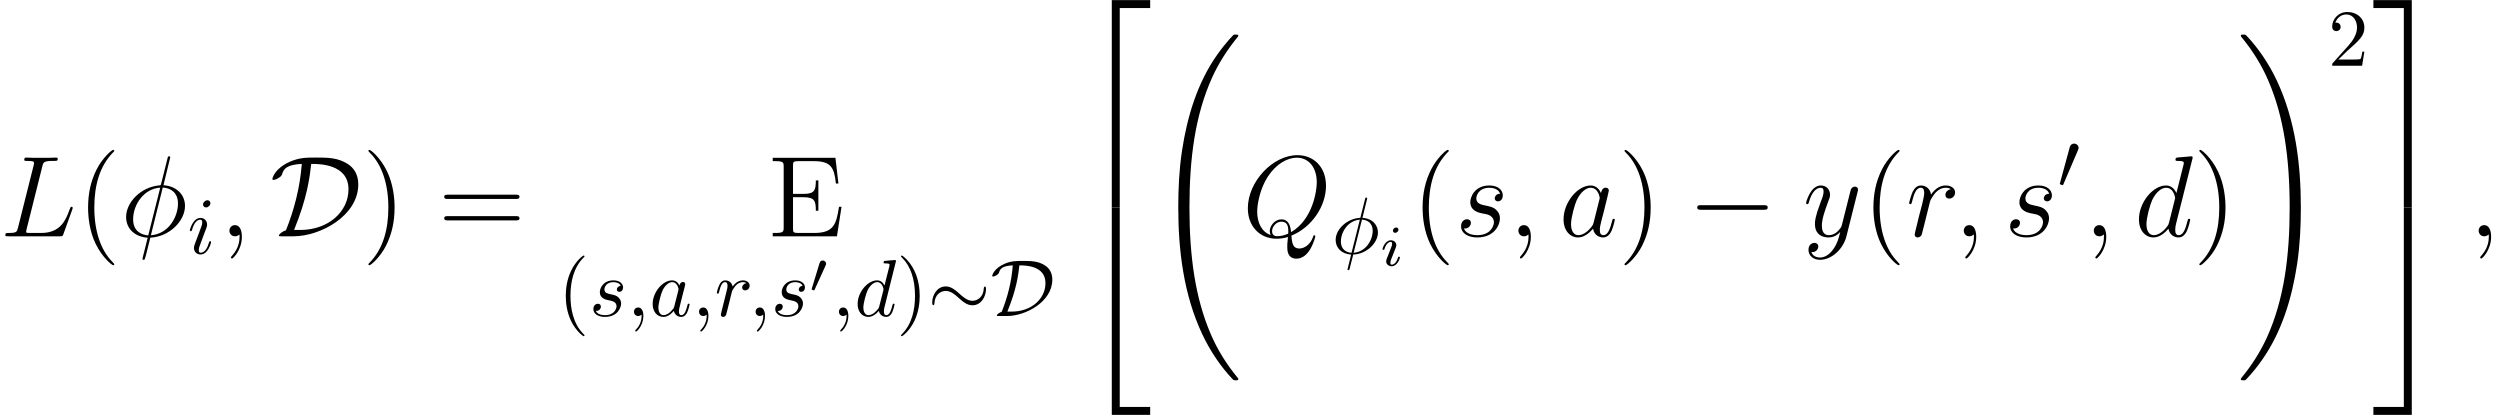 <?xml version='1.0' encoding='UTF-8'?>
<!-- This file was generated by dvisvgm 2.8.1 -->
<svg version='1.1' xmlns='http://www.w3.org/2000/svg' xmlns:xlink='http://www.w3.org/1999/xlink' width='302.504pt' height='50.212pt' viewBox='82.748 24.907 302.504 50.212'>
<defs>
<path id='g8-105' d='M2.26-4.359C2.26-4.47 2.176-4.624 1.981-4.624C1.792-4.624 1.59-4.442 1.59-4.24C1.59-4.122 1.681-3.975 1.869-3.975C2.071-3.975 2.26-4.17 2.26-4.359ZM.837-.816C.809-.725 .774-.642 .774-.523C.774-.195 1.053 .07 1.437 .07C2.134 .07 2.441-.893 2.441-.997C2.441-1.088 2.35-1.088 2.329-1.088C2.232-1.088 2.225-1.046 2.197-.969C2.036-.411 1.73-.126 1.458-.126C1.318-.126 1.283-.216 1.283-.37C1.283-.53 1.332-.663 1.395-.816C1.465-1.004 1.541-1.193 1.618-1.374C1.681-1.541 1.932-2.176 1.96-2.26C1.981-2.329 2.001-2.413 2.001-2.483C2.001-2.81 1.723-3.075 1.339-3.075C.649-3.075 .328-2.127 .328-2.008C.328-1.918 .425-1.918 .446-1.918C.544-1.918 .551-1.953 .572-2.029C.753-2.629 1.06-2.88 1.318-2.88C1.43-2.88 1.492-2.824 1.492-2.636C1.492-2.476 1.451-2.371 1.276-1.939L.837-.816Z'/>
<path id='g0-32' d='M10.558 41.132C10.558 41.09 10.558 41.062 10.475 40.964C9.136 39.346 8.02 37.561 7.197 35.622C5.37 31.354 4.645 26.361 4.645 20.364C4.645 14.422 5.328 9.205 7.392 4.631C8.201 2.859 9.261 1.213 10.503-.293C10.531-.335 10.558-.363 10.558-.418C10.558-.558 10.461-.558 10.252-.558S10.014-.558 9.987-.53C9.973-.516 9.108 .321 8.02 1.855C5.593 5.286 4.366 9.387 3.738 13.543C3.403 15.789 3.292 18.076 3.292 20.35C3.292 25.566 3.947 30.894 6.179 35.664C7.169 37.784 8.494 39.695 9.875 41.146C10 41.257 10.014 41.271 10.252 41.271C10.461 41.271 10.558 41.271 10.558 41.132Z'/>
<path id='g0-33' d='M7.741 20.364C7.741 15.147 7.085 9.819 4.854 5.049C3.864 2.929 2.538 1.018 1.158-.432C1.032-.544 1.018-.558 .781-.558C.586-.558 .474-.558 .474-.418C.474-.363 .53-.293 .558-.251C1.897 1.367 3.013 3.152 3.836 5.091C5.663 9.359 6.388 14.352 6.388 20.35C6.388 26.291 5.705 31.508 3.64 36.083C2.831 37.854 1.771 39.5 .53 41.006C.516 41.034 .474 41.09 .474 41.132C.474 41.271 .586 41.271 .781 41.271C.99 41.271 1.018 41.271 1.046 41.243C1.06 41.229 1.925 40.393 3.013 38.858C5.44 35.427 6.667 31.327 7.295 27.17C7.629 24.925 7.741 22.637 7.741 20.364Z'/>
<path id='g0-50' d='M4.547 24.548H5.509V.418H9.192V-.544H4.547V24.548Z'/>
<path id='g0-51' d='M3.78 24.548H4.742V-.544H.098V.418H3.78V24.548Z'/>
<path id='g0-52' d='M4.547 24.534H9.192V23.572H5.509V-.558H4.547V24.534Z'/>
<path id='g0-53' d='M3.78 23.572H.098V24.534H4.742V-.558H3.78V23.572Z'/>
<path id='g7-48' d='M2.022-3.292C2.078-3.41 2.085-3.466 2.085-3.515C2.085-3.731 1.89-3.898 1.674-3.898C1.409-3.898 1.325-3.682 1.29-3.571L.37-.551C.363-.537 .335-.446 .335-.439C.335-.356 .551-.286 .607-.286C.656-.286 .663-.3 .711-.404L2.022-3.292Z'/>
<path id='g1-0' d='M6.434-2.246C6.6-2.246 6.776-2.246 6.776-2.441S6.6-2.636 6.434-2.636H1.152C.986-2.636 .81-2.636 .81-2.441S.986-2.246 1.152-2.246H6.434Z'/>
<path id='g1-24' d='M7.049-3.261C7.049-3.476 6.991-3.573 6.912-3.573C6.864-3.573 6.786-3.505 6.776-3.32C6.737-2.382 6.092-1.845 5.409-1.845C4.794-1.845 4.325-2.265 3.847-2.685C3.349-3.134 2.841-3.583 2.177-3.583C1.113-3.583 .537-2.509 .537-1.621C.537-1.308 .664-1.308 .674-1.308C.781-1.308 .81-1.504 .81-1.533C.849-2.607 1.582-3.036 2.177-3.036C2.792-3.036 3.261-2.617 3.739-2.197C4.237-1.748 4.745-1.299 5.409-1.299C6.473-1.299 7.049-2.372 7.049-3.261Z'/>
<path id='g1-48' d='M2.47-4.638C2.519-4.755 2.558-4.843 2.558-4.94C2.558-5.223 2.304-5.458 2.001-5.458C1.728-5.458 1.552-5.272 1.484-5.018L.322-.752C.322-.732 .283-.625 .283-.615C.283-.508 .537-.439 .615-.439C.674-.439 .683-.469 .742-.596L2.47-4.638Z'/>
<path id='g1-68' d='M1.992 0C4.267 0 7.479-1.738 7.479-4.403C7.479-5.272 7.069-5.819 6.59-6.122C5.751-6.668 4.852-6.668 3.925-6.668C3.085-6.668 2.509-6.668 1.689-6.317C.391-5.741 .205-4.93 .205-4.852C.205-4.794 .244-4.774 .303-4.774C.459-4.774 .683-4.911 .762-4.96C.967-5.096 .996-5.155 1.054-5.341C1.191-5.731 1.465-6.073 2.695-6.131C2.538-4.091 2.041-2.226 1.357-.517C.996-.391 .762-.166 .762-.068C.762-.01 .771 0 .986 0H1.992ZM2.041-.537C3.154-3.261 3.359-4.96 3.495-6.131C4.149-6.131 6.649-6.131 6.649-3.983C6.649-2.07 4.93-.537 2.568-.537H2.041Z'/>
<path id='g5-40' d='M3.232 2.343C3.232 2.314 3.232 2.294 3.066 2.128C1.845 .898 1.533-.947 1.533-2.441C1.533-4.14 1.904-5.838 3.105-7.059C3.232-7.176 3.232-7.196 3.232-7.225C3.232-7.293 3.193-7.323 3.134-7.323C3.036-7.323 2.158-6.659 1.582-5.419C1.084-4.345 .967-3.261 .967-2.441C.967-1.679 1.074-.498 1.611 .605C2.197 1.806 3.036 2.441 3.134 2.441C3.193 2.441 3.232 2.412 3.232 2.343Z'/>
<path id='g5-41' d='M2.822-2.441C2.822-3.202 2.714-4.384 2.177-5.487C1.591-6.688 .752-7.323 .654-7.323C.596-7.323 .557-7.283 .557-7.225C.557-7.196 .557-7.176 .742-7C1.699-6.034 2.255-4.481 2.255-2.441C2.255-.771 1.894 .947 .683 2.177C.557 2.294 .557 2.314 .557 2.343C.557 2.402 .596 2.441 .654 2.441C.752 2.441 1.63 1.777 2.207 .537C2.704-.537 2.822-1.621 2.822-2.441Z'/>
<path id='g5-50' d='M1.24-.752L2.275-1.757C3.798-3.105 4.384-3.632 4.384-4.608C4.384-5.721 3.505-6.502 2.314-6.502C1.211-6.502 .488-5.604 .488-4.735C.488-4.188 .976-4.188 1.006-4.188C1.172-4.188 1.513-4.306 1.513-4.706C1.513-4.96 1.338-5.214 .996-5.214C.918-5.214 .898-5.214 .869-5.204C1.093-5.838 1.621-6.2 2.187-6.2C3.075-6.2 3.495-5.409 3.495-4.608C3.495-3.827 3.007-3.056 2.47-2.451L.596-.361C.488-.254 .488-.234 .488 0H4.11L4.384-1.699H4.14C4.091-1.406 4.022-.976 3.925-.83C3.857-.752 3.212-.752 2.997-.752H1.24Z'/>
<use id='g2-0' xlink:href='#g1-0' transform='scale(1.429)'/>
<use id='g2-68' xlink:href='#g1-68' transform='scale(1.429)'/>
<path id='g3-30' d='M4.267-6.541C4.267-6.561 4.296-6.668 4.296-6.678S4.296-6.776 4.179-6.776C4.081-6.776 4.071-6.746 4.032-6.58L3.466-4.325C1.914-4.276 .478-2.978 .478-1.65C.478-.722 1.162 .049 2.353 .117C2.275 .42 2.207 .732 2.128 1.035C2.011 1.494 1.914 1.865 1.914 1.894C1.914 1.992 1.982 2.001 2.031 2.001S2.099 1.992 2.128 1.962C2.148 1.943 2.207 1.709 2.236 1.572L2.607 .117C4.179 .068 5.594-1.25 5.594-2.558C5.594-3.329 5.077-4.228 3.72-4.325L4.267-6.541ZM2.402-.098C1.816-.127 1.113-.469 1.113-1.445C1.113-2.617 1.953-3.983 3.407-4.11L2.402-.098ZM3.661-4.11C4.403-4.071 4.96-3.622 4.96-2.763C4.96-1.611 4.12-.215 2.656-.098L3.661-4.11Z'/>
<path id='g3-59' d='M1.982-.01C1.982-.654 1.738-1.035 1.357-1.035C1.035-1.035 .84-.791 .84-.517C.84-.254 1.035 0 1.357 0C1.474 0 1.601-.039 1.699-.127C1.728-.146 1.738-.156 1.748-.156S1.767-.146 1.767-.01C1.767 .713 1.425 1.299 1.103 1.621C.996 1.728 .996 1.748 .996 1.777C.996 1.845 1.045 1.884 1.093 1.884C1.201 1.884 1.982 1.133 1.982-.01Z'/>
<path id='g3-97' d='M3.642-3.691C3.466-4.052 3.183-4.315 2.744-4.315C1.601-4.315 .391-2.88 .391-1.455C.391-.537 .928 .107 1.689 .107C1.884 .107 2.372 .068 2.958-.625C3.036-.215 3.378 .107 3.847 .107C4.188 .107 4.413-.117 4.569-.43C4.735-.781 4.862-1.377 4.862-1.396C4.862-1.494 4.774-1.494 4.745-1.494C4.647-1.494 4.638-1.455 4.608-1.318C4.442-.683 4.267-.107 3.866-.107C3.603-.107 3.573-.361 3.573-.557C3.573-.771 3.593-.849 3.7-1.279C3.808-1.689 3.827-1.787 3.915-2.158L4.267-3.525C4.335-3.798 4.335-3.817 4.335-3.857C4.335-4.022 4.218-4.12 4.052-4.12C3.817-4.12 3.671-3.905 3.642-3.691ZM3.007-1.162C2.958-.986 2.958-.967 2.812-.801C2.382-.264 1.982-.107 1.709-.107C1.22-.107 1.084-.644 1.084-1.025C1.084-1.513 1.396-2.714 1.621-3.163C1.923-3.739 2.363-4.101 2.753-4.101C3.388-4.101 3.525-3.3 3.525-3.241S3.505-3.124 3.495-3.075L3.007-1.162Z'/>
<path id='g3-100' d='M5.038-6.668C5.038-6.678 5.038-6.776 4.911-6.776C4.765-6.776 3.837-6.688 3.671-6.668C3.593-6.659 3.534-6.61 3.534-6.483C3.534-6.366 3.622-6.366 3.769-6.366C4.237-6.366 4.257-6.297 4.257-6.2L4.228-6.004L3.642-3.691C3.466-4.052 3.183-4.315 2.744-4.315C1.601-4.315 .391-2.88 .391-1.455C.391-.537 .928 .107 1.689 .107C1.884 .107 2.372 .068 2.958-.625C3.036-.215 3.378 .107 3.847 .107C4.188 .107 4.413-.117 4.569-.43C4.735-.781 4.862-1.377 4.862-1.396C4.862-1.494 4.774-1.494 4.745-1.494C4.647-1.494 4.638-1.455 4.608-1.318C4.442-.683 4.267-.107 3.866-.107C3.603-.107 3.573-.361 3.573-.557C3.573-.791 3.593-.859 3.632-1.025L5.038-6.668ZM3.007-1.162C2.958-.986 2.958-.967 2.812-.801C2.382-.264 1.982-.107 1.709-.107C1.22-.107 1.084-.644 1.084-1.025C1.084-1.513 1.396-2.714 1.621-3.163C1.923-3.739 2.363-4.101 2.753-4.101C3.388-4.101 3.525-3.3 3.525-3.241S3.505-3.124 3.495-3.075L3.007-1.162Z'/>
<path id='g3-105' d='M2.773-6.102C2.773-6.297 2.636-6.454 2.412-6.454C2.148-6.454 1.884-6.2 1.884-5.936C1.884-5.751 2.021-5.585 2.255-5.585C2.48-5.585 2.773-5.809 2.773-6.102ZM2.031-2.431C2.148-2.714 2.148-2.734 2.246-2.997C2.324-3.193 2.372-3.329 2.372-3.515C2.372-3.954 2.06-4.315 1.572-4.315C.654-4.315 .283-2.9 .283-2.812C.283-2.714 .381-2.714 .4-2.714C.498-2.714 .508-2.734 .557-2.89C.82-3.808 1.211-4.101 1.543-4.101C1.621-4.101 1.787-4.101 1.787-3.788C1.787-3.583 1.718-3.378 1.679-3.28C1.601-3.027 1.162-1.894 1.006-1.474C.908-1.22 .781-.898 .781-.693C.781-.234 1.113 .107 1.582 .107C2.499 .107 2.861-1.308 2.861-1.396C2.861-1.494 2.773-1.494 2.744-1.494C2.646-1.494 2.646-1.465 2.597-1.318C2.421-.703 2.099-.107 1.601-.107C1.435-.107 1.367-.205 1.367-.43C1.367-.674 1.425-.81 1.65-1.406L2.031-2.431Z'/>
<path id='g3-114' d='M.859-.576C.83-.43 .771-.205 .771-.156C.771 .02 .908 .107 1.054 .107C1.172 .107 1.347 .029 1.416-.166C1.435-.205 1.767-1.533 1.806-1.709C1.884-2.031 2.06-2.714 2.119-2.978C2.158-3.105 2.431-3.564 2.665-3.778C2.744-3.847 3.027-4.101 3.446-4.101C3.7-4.101 3.847-3.983 3.857-3.983C3.564-3.935 3.349-3.7 3.349-3.446C3.349-3.29 3.456-3.105 3.72-3.105S4.257-3.329 4.257-3.681C4.257-4.022 3.944-4.315 3.446-4.315C2.812-4.315 2.382-3.837 2.197-3.564C2.119-4.003 1.767-4.315 1.308-4.315C.859-4.315 .674-3.935 .586-3.759C.41-3.427 .283-2.841 .283-2.812C.283-2.714 .381-2.714 .4-2.714C.498-2.714 .508-2.724 .566-2.939C.732-3.632 .928-4.101 1.279-4.101C1.445-4.101 1.582-4.022 1.582-3.651C1.582-3.446 1.552-3.339 1.425-2.831L.859-.576Z'/>
<path id='g3-115' d='M3.817-3.651C3.544-3.642 3.349-3.427 3.349-3.212C3.349-3.075 3.437-2.929 3.651-2.929S4.101-3.095 4.101-3.476C4.101-3.915 3.681-4.315 2.939-4.315C1.65-4.315 1.289-3.32 1.289-2.89C1.289-2.128 2.011-1.982 2.294-1.923C2.802-1.826 3.31-1.718 3.31-1.181C3.31-.928 3.085-.107 1.914-.107C1.777-.107 1.025-.107 .801-.625C1.172-.576 1.416-.869 1.416-1.142C1.416-1.367 1.259-1.484 1.054-1.484C.801-1.484 .508-1.279 .508-.84C.508-.283 1.064 .107 1.904 .107C3.486 .107 3.866-1.074 3.866-1.513C3.866-1.865 3.681-2.109 3.564-2.226C3.3-2.499 3.017-2.548 2.587-2.636C2.236-2.714 1.845-2.783 1.845-3.222C1.845-3.505 2.08-4.101 2.939-4.101C3.183-4.101 3.671-4.032 3.817-3.651Z'/>
<path id='g6-40' d='M4.533 3.389C4.533 3.347 4.533 3.32 4.296 3.082C2.901 1.674 2.12-.628 2.12-3.473C2.12-6.179 2.776-8.508 4.394-10.154C4.533-10.279 4.533-10.307 4.533-10.349C4.533-10.433 4.463-10.461 4.407-10.461C4.226-10.461 3.082-9.457 2.399-8.09C1.688-6.681 1.367-5.189 1.367-3.473C1.367-2.232 1.562-.572 2.287 .921C3.11 2.594 4.254 3.501 4.407 3.501C4.463 3.501 4.533 3.473 4.533 3.389Z'/>
<path id='g6-41' d='M3.933-3.473C3.933-4.533 3.794-6.263 3.013-7.88C2.19-9.554 1.046-10.461 .893-10.461C.837-10.461 .767-10.433 .767-10.349C.767-10.307 .767-10.279 1.004-10.042C2.399-8.634 3.18-6.332 3.18-3.487C3.18-.781 2.525 1.548 .907 3.194C.767 3.32 .767 3.347 .767 3.389C.767 3.473 .837 3.501 .893 3.501C1.074 3.501 2.218 2.497 2.901 1.13C3.612-.293 3.933-1.799 3.933-3.473Z'/>
<path id='g6-61' d='M9.415-4.519C9.61-4.519 9.861-4.519 9.861-4.77C9.861-5.035 9.624-5.035 9.415-5.035H1.2C1.004-5.035 .753-5.035 .753-4.784C.753-4.519 .99-4.519 1.2-4.519H9.415ZM9.415-1.925C9.61-1.925 9.861-1.925 9.861-2.176C9.861-2.441 9.624-2.441 9.415-2.441H1.2C1.004-2.441 .753-2.441 .753-2.19C.753-1.925 .99-1.925 1.2-1.925H9.415Z'/>
<path id='g6-69' d='M8.899-3.571H8.592C8.257-1.395 7.922-.404 5.565-.404H3.668C3.055-.404 3.027-.502 3.027-.962V-4.728H4.296C5.635-4.728 5.788-4.296 5.788-3.096H6.095V-6.765H5.788C5.788-5.565 5.635-5.133 4.296-5.133H3.027V-8.536C3.027-8.996 3.055-9.094 3.668-9.094H5.523C7.574-9.094 8.006-8.397 8.215-6.388H8.522L8.159-9.498H.572V-9.094H.851C1.855-9.094 1.897-8.954 1.897-8.438V-1.06C1.897-.544 1.855-.404 .851-.404H.572V0H8.341L8.899-3.571Z'/>
<path id='g4-30' d='M5.998-9.554C5.998-9.68 5.9-9.68 5.858-9.68C5.733-9.68 5.719-9.652 5.663-9.415L4.91-6.416C4.868-6.235 4.854-6.221 4.84-6.207C4.826-6.179 4.728-6.165 4.7-6.165C2.413-5.97 .656-4.087 .656-2.343C.656-.837 1.813 .084 3.264 .167C3.152 .6 3.055 1.046 2.943 1.478C2.748 2.218 2.636 2.678 2.636 2.734C2.636 2.762 2.636 2.845 2.776 2.845C2.817 2.845 2.873 2.845 2.901 2.79C2.929 2.762 3.013 2.427 3.068 2.246L3.585 .167C5.97 .042 7.783-1.911 7.783-3.668C7.783-5.077 6.723-6.081 5.175-6.179L5.998-9.554ZM5.091-5.9C6.011-5.844 6.932-5.328 6.932-3.961C6.932-2.385 5.83-.293 3.654-.126L5.091-5.9ZM3.333-.112C2.65-.153 1.506-.516 1.506-2.05C1.506-3.808 2.776-5.76 4.784-5.886L3.333-.112Z'/>
<path id='g4-59' d='M2.72 .056C2.72-.753 2.455-1.353 1.883-1.353C1.437-1.353 1.213-.99 1.213-.683S1.423 0 1.897 0C2.078 0 2.232-.056 2.357-.181C2.385-.209 2.399-.209 2.413-.209C2.441-.209 2.441-.014 2.441 .056C2.441 .516 2.357 1.423 1.548 2.329C1.395 2.497 1.395 2.525 1.395 2.552C1.395 2.622 1.465 2.692 1.534 2.692C1.646 2.692 2.72 1.66 2.72 .056Z'/>
<path id='g4-76' d='M5.119-8.452C5.244-8.982 5.286-9.122 6.514-9.122C6.89-9.122 6.988-9.122 6.988-9.387C6.988-9.526 6.834-9.526 6.779-9.526C6.5-9.526 6.179-9.498 5.9-9.498H4.031C3.766-9.498 3.459-9.526 3.194-9.526C3.082-9.526 2.929-9.526 2.929-9.261C2.929-9.122 3.055-9.122 3.264-9.122C4.115-9.122 4.115-9.01 4.115-8.857C4.115-8.829 4.115-8.745 4.059-8.536L2.176-1.032C2.05-.544 2.022-.404 1.046-.404C.781-.404 .642-.404 .642-.153C.642 0 .725 0 1.004 0H7.253C7.56 0 7.574-.014 7.671-.265L8.745-3.236C8.773-3.306 8.801-3.389 8.801-3.431C8.801-3.515 8.731-3.571 8.662-3.571C8.648-3.571 8.578-3.571 8.55-3.515C8.522-3.501 8.522-3.473 8.41-3.208C7.964-1.981 7.336-.404 4.979-.404H3.64C3.445-.404 3.417-.404 3.333-.418C3.18-.432 3.166-.46 3.166-.572C3.166-.669 3.194-.753 3.222-.879L5.119-8.452Z'/>
<path id='g4-81' d='M5.942-.084C8.341-1.046 10.126-3.585 10.126-6.109C10.126-8.41 8.62-9.819 6.667-9.819C3.682-9.819 .669-6.611 .669-3.389C.669-1.2 2.12 .293 4.142 .293C4.617 .293 5.077 .223 5.523 .084C5.44 .921 5.44 .99 5.44 1.255C5.44 1.66 5.44 2.706 6.555 2.706C8.215 2.706 8.829 .098 8.829 .014S8.773-.126 8.703-.126C8.62-.126 8.592-.056 8.55 .098C8.243 .976 7.518 1.478 6.904 1.478C6.193 1.478 6.011 .99 5.942-.084ZM3.431-.153C2.329-.53 1.799-1.688 1.799-2.971C1.799-3.947 2.162-5.802 3.082-7.211C4.115-8.801 5.495-9.512 6.583-9.512C8.034-9.512 9.01-8.341 9.01-6.528C9.01-5.495 8.522-2.036 5.9-.502C5.83-1.213 5.635-2.05 4.714-2.05C3.961-2.05 3.32-1.297 3.32-.614C3.32-.46 3.375-.251 3.431-.153ZM5.551-.321C5.049-.098 4.617-.014 4.226-.014C4.087-.014 3.599-.014 3.599-.628C3.599-1.13 4.087-1.771 4.714-1.771C5.412-1.771 5.565-1.297 5.565-.6C5.565-.516 5.565-.404 5.551-.321Z'/>
<path id='g4-97' d='M4.198-1.66C4.129-1.423 4.129-1.395 3.933-1.13C3.626-.739 3.013-.139 2.357-.139C1.785-.139 1.465-.656 1.465-1.478C1.465-2.246 1.897-3.808 2.162-4.394C2.636-5.37 3.292-5.872 3.836-5.872C4.756-5.872 4.937-4.728 4.937-4.617C4.937-4.603 4.896-4.421 4.882-4.394L4.198-1.66ZM5.091-5.23C4.937-5.593 4.561-6.151 3.836-6.151C2.26-6.151 .558-4.115 .558-2.05C.558-.669 1.367 .139 2.315 .139C3.082 .139 3.738-.46 4.129-.921C4.268-.098 4.924 .139 5.342 .139S6.095-.112 6.346-.614C6.569-1.088 6.765-1.939 6.765-1.995C6.765-2.064 6.709-2.12 6.625-2.12C6.5-2.12 6.486-2.05 6.43-1.841C6.221-1.018 5.956-.139 5.384-.139C4.979-.139 4.951-.502 4.951-.781C4.951-1.102 4.993-1.255 5.119-1.799C5.216-2.148 5.286-2.455 5.398-2.859C5.914-4.951 6.039-5.454 6.039-5.537C6.039-5.733 5.886-5.886 5.677-5.886C5.23-5.886 5.119-5.398 5.091-5.23Z'/>
<path id='g4-100' d='M7.016-9.331C7.03-9.387 7.058-9.47 7.058-9.54C7.058-9.68 6.918-9.68 6.89-9.68C6.876-9.68 6.193-9.624 6.123-9.61C5.886-9.596 5.677-9.568 5.426-9.554C5.077-9.526 4.979-9.512 4.979-9.261C4.979-9.122 5.091-9.122 5.286-9.122C5.97-9.122 5.984-8.996 5.984-8.857C5.984-8.773 5.956-8.662 5.942-8.62L5.091-5.23C4.937-5.593 4.561-6.151 3.836-6.151C2.26-6.151 .558-4.115 .558-2.05C.558-.669 1.367 .139 2.315 .139C3.082 .139 3.738-.46 4.129-.921C4.268-.098 4.924 .139 5.342 .139S6.095-.112 6.346-.614C6.569-1.088 6.765-1.939 6.765-1.995C6.765-2.064 6.709-2.12 6.625-2.12C6.5-2.12 6.486-2.05 6.43-1.841C6.221-1.018 5.956-.139 5.384-.139C4.979-.139 4.951-.502 4.951-.781C4.951-.837 4.951-1.13 5.049-1.52L7.016-9.331ZM4.198-1.66C4.129-1.423 4.129-1.395 3.933-1.13C3.626-.739 3.013-.139 2.357-.139C1.785-.139 1.465-.656 1.465-1.478C1.465-2.246 1.897-3.808 2.162-4.394C2.636-5.37 3.292-5.872 3.836-5.872C4.756-5.872 4.937-4.728 4.937-4.617C4.937-4.603 4.896-4.421 4.882-4.394L4.198-1.66Z'/>
<path id='g4-114' d='M5.426-5.705C4.993-5.621 4.77-5.314 4.77-5.007C4.77-4.672 5.035-4.561 5.23-4.561C5.621-4.561 5.942-4.896 5.942-5.314C5.942-5.76 5.509-6.151 4.812-6.151C4.254-6.151 3.612-5.9 3.027-5.049C2.929-5.788 2.371-6.151 1.813-6.151C1.269-6.151 .99-5.733 .823-5.426C.586-4.924 .377-4.087 .377-4.017C.377-3.961 .432-3.891 .53-3.891C.642-3.891 .656-3.905 .739-4.226C.948-5.063 1.213-5.872 1.771-5.872C2.106-5.872 2.204-5.635 2.204-5.23C2.204-4.924 2.064-4.38 1.967-3.947L1.576-2.441C1.52-2.176 1.367-1.548 1.297-1.297C1.2-.934 1.046-.279 1.046-.209C1.046-.014 1.2 .139 1.409 .139C1.562 .139 1.827 .042 1.911-.237C1.953-.349 2.469-2.455 2.552-2.776C2.622-3.082 2.706-3.375 2.776-3.682C2.831-3.877 2.887-4.101 2.929-4.282C2.971-4.407 3.347-5.091 3.696-5.398C3.864-5.551 4.226-5.872 4.798-5.872C5.021-5.872 5.244-5.83 5.426-5.705Z'/>
<path id='g4-115' d='M3.18-2.79C3.417-2.748 3.794-2.664 3.877-2.65C4.059-2.594 4.686-2.371 4.686-1.702C4.686-1.269 4.296-.139 2.678-.139C2.385-.139 1.339-.181 1.06-.948C1.618-.879 1.897-1.311 1.897-1.618C1.897-1.911 1.702-2.064 1.423-2.064C1.116-2.064 .711-1.827 .711-1.2C.711-.377 1.548 .139 2.664 .139C4.784 .139 5.412-1.423 5.412-2.148C5.412-2.357 5.412-2.748 4.965-3.194C4.617-3.529 4.282-3.599 3.529-3.752C3.152-3.836 2.552-3.961 2.552-4.589C2.552-4.868 2.803-5.872 4.129-5.872C4.714-5.872 5.286-5.649 5.426-5.147C4.812-5.147 4.784-4.617 4.784-4.603C4.784-4.31 5.049-4.226 5.175-4.226C5.37-4.226 5.76-4.38 5.76-4.965S5.23-6.151 4.142-6.151C2.315-6.151 1.827-4.714 1.827-4.142C1.827-3.082 2.859-2.859 3.18-2.79Z'/>
<path id='g4-121' d='M3.668 1.562C3.292 2.092 2.748 2.566 2.064 2.566C1.897 2.566 1.227 2.538 1.018 1.897C1.06 1.911 1.13 1.911 1.158 1.911C1.576 1.911 1.855 1.548 1.855 1.227S1.59 .795 1.381 .795C1.158 .795 .669 .962 .669 1.646C.669 2.357 1.269 2.845 2.064 2.845C3.459 2.845 4.868 1.562 5.258 .014L6.625-5.426C6.639-5.495 6.667-5.579 6.667-5.663C6.667-5.872 6.5-6.011 6.29-6.011C6.165-6.011 5.872-5.956 5.76-5.537L4.728-1.437C4.659-1.186 4.659-1.158 4.547-1.004C4.268-.614 3.808-.139 3.138-.139C2.357-.139 2.287-.907 2.287-1.283C2.287-2.078 2.664-3.152 3.041-4.156C3.194-4.561 3.278-4.756 3.278-5.035C3.278-5.621 2.859-6.151 2.176-6.151C.893-6.151 .377-4.129 .377-4.017C.377-3.961 .432-3.891 .53-3.891C.656-3.891 .669-3.947 .725-4.142C1.06-5.314 1.59-5.872 2.134-5.872C2.26-5.872 2.497-5.872 2.497-5.412C2.497-5.049 2.343-4.645 2.134-4.115C1.451-2.287 1.451-1.827 1.451-1.492C1.451-.167 2.399 .139 3.096 .139C3.501 .139 4.003 .014 4.491-.502L4.505-.488C4.296 .335 4.156 .879 3.668 1.562Z'/>
</defs>
<g id='page1'>
<use x='82.748' y='53.5' xlink:href='#g4-76'/>
<use x='92.04' y='53.5' xlink:href='#g6-40'/>
<use x='97.351' y='53.5' xlink:href='#g4-30'/>
<use x='105.434' y='55.592' xlink:href='#g3-105'/>
<use x='109.296' y='53.5' xlink:href='#g4-59'/>
<use x='115.414' y='53.5' xlink:href='#g2-68'/>
<use x='126.56' y='53.5' xlink:href='#g6-41'/>
<use x='135.746' y='53.5' xlink:href='#g6-61'/>
<use x='175.677' y='53.5' xlink:href='#g6-69'/>
<use x='150.242' y='63.147' xlink:href='#g5-40'/>
<use x='154.039' y='63.147' xlink:href='#g3-115'/>
<use x='158.616' y='63.147' xlink:href='#g3-59'/>
<use x='161.328' y='63.147' xlink:href='#g3-97'/>
<use x='166.488' y='63.147' xlink:href='#g3-59'/>
<use x='169.2' y='63.147' xlink:href='#g3-114'/>
<use x='173.334' y='63.147' xlink:href='#g3-59'/>
<use x='176.046' y='63.147' xlink:href='#g3-115'/>
<use x='180.623' y='60.326' xlink:href='#g7-48'/>
<use x='183.418' y='63.147' xlink:href='#g3-59'/>
<use x='186.13' y='63.147' xlink:href='#g3-100'/>
<use x='191.211' y='63.147' xlink:href='#g5-41'/>
<use x='195.008' y='63.147' xlink:href='#g1-24'/>
<use x='202.602' y='63.147' xlink:href='#g1-68'/>
<use x='212.729' y='25.464' xlink:href='#g0-50'/>
<use x='212.729' y='50.571' xlink:href='#g0-52'/>
<use x='222.028' y='29.649' xlink:href='#g0-32'/>
<use x='233.07' y='53.5' xlink:href='#g4-81'/>
<use x='243.886' y='55.592' xlink:href='#g3-30'/>
<use x='249.703' y='57.056' xlink:href='#g8-105'/>
<use x='253.518' y='53.5' xlink:href='#g6-40'/>
<use x='258.829' y='53.5' xlink:href='#g4-115'/>
<use x='265.262' y='53.5' xlink:href='#g4-59'/>
<use x='271.381' y='53.5' xlink:href='#g4-97'/>
<use x='278.55' y='53.5' xlink:href='#g6-41'/>
<use x='286.96' y='53.5' xlink:href='#g2-0'/>
<use x='300.908' y='53.5' xlink:href='#g4-121'/>
<use x='308.067' y='53.5' xlink:href='#g6-40'/>
<use x='313.378' y='53.5' xlink:href='#g4-114'/>
<use x='319.154' y='53.5' xlink:href='#g4-59'/>
<use x='325.272' y='53.5' xlink:href='#g4-115'/>
<use x='331.705' y='47.741' xlink:href='#g1-48'/>
<use x='334.888' y='53.5' xlink:href='#g4-59'/>
<use x='341.006' y='53.5' xlink:href='#g4-100'/>
<use x='348.103' y='53.5' xlink:href='#g6-41'/>
<use x='353.414' y='29.649' xlink:href='#g0-33'/>
<use x='364.456' y='32.861' xlink:href='#g5-50'/>
<use x='369.835' y='25.464' xlink:href='#g0-51'/>
<use x='369.835' y='50.571' xlink:href='#g0-53'/>
<use x='381.458' y='53.5' xlink:href='#g4-59'/>
</g>
</svg>